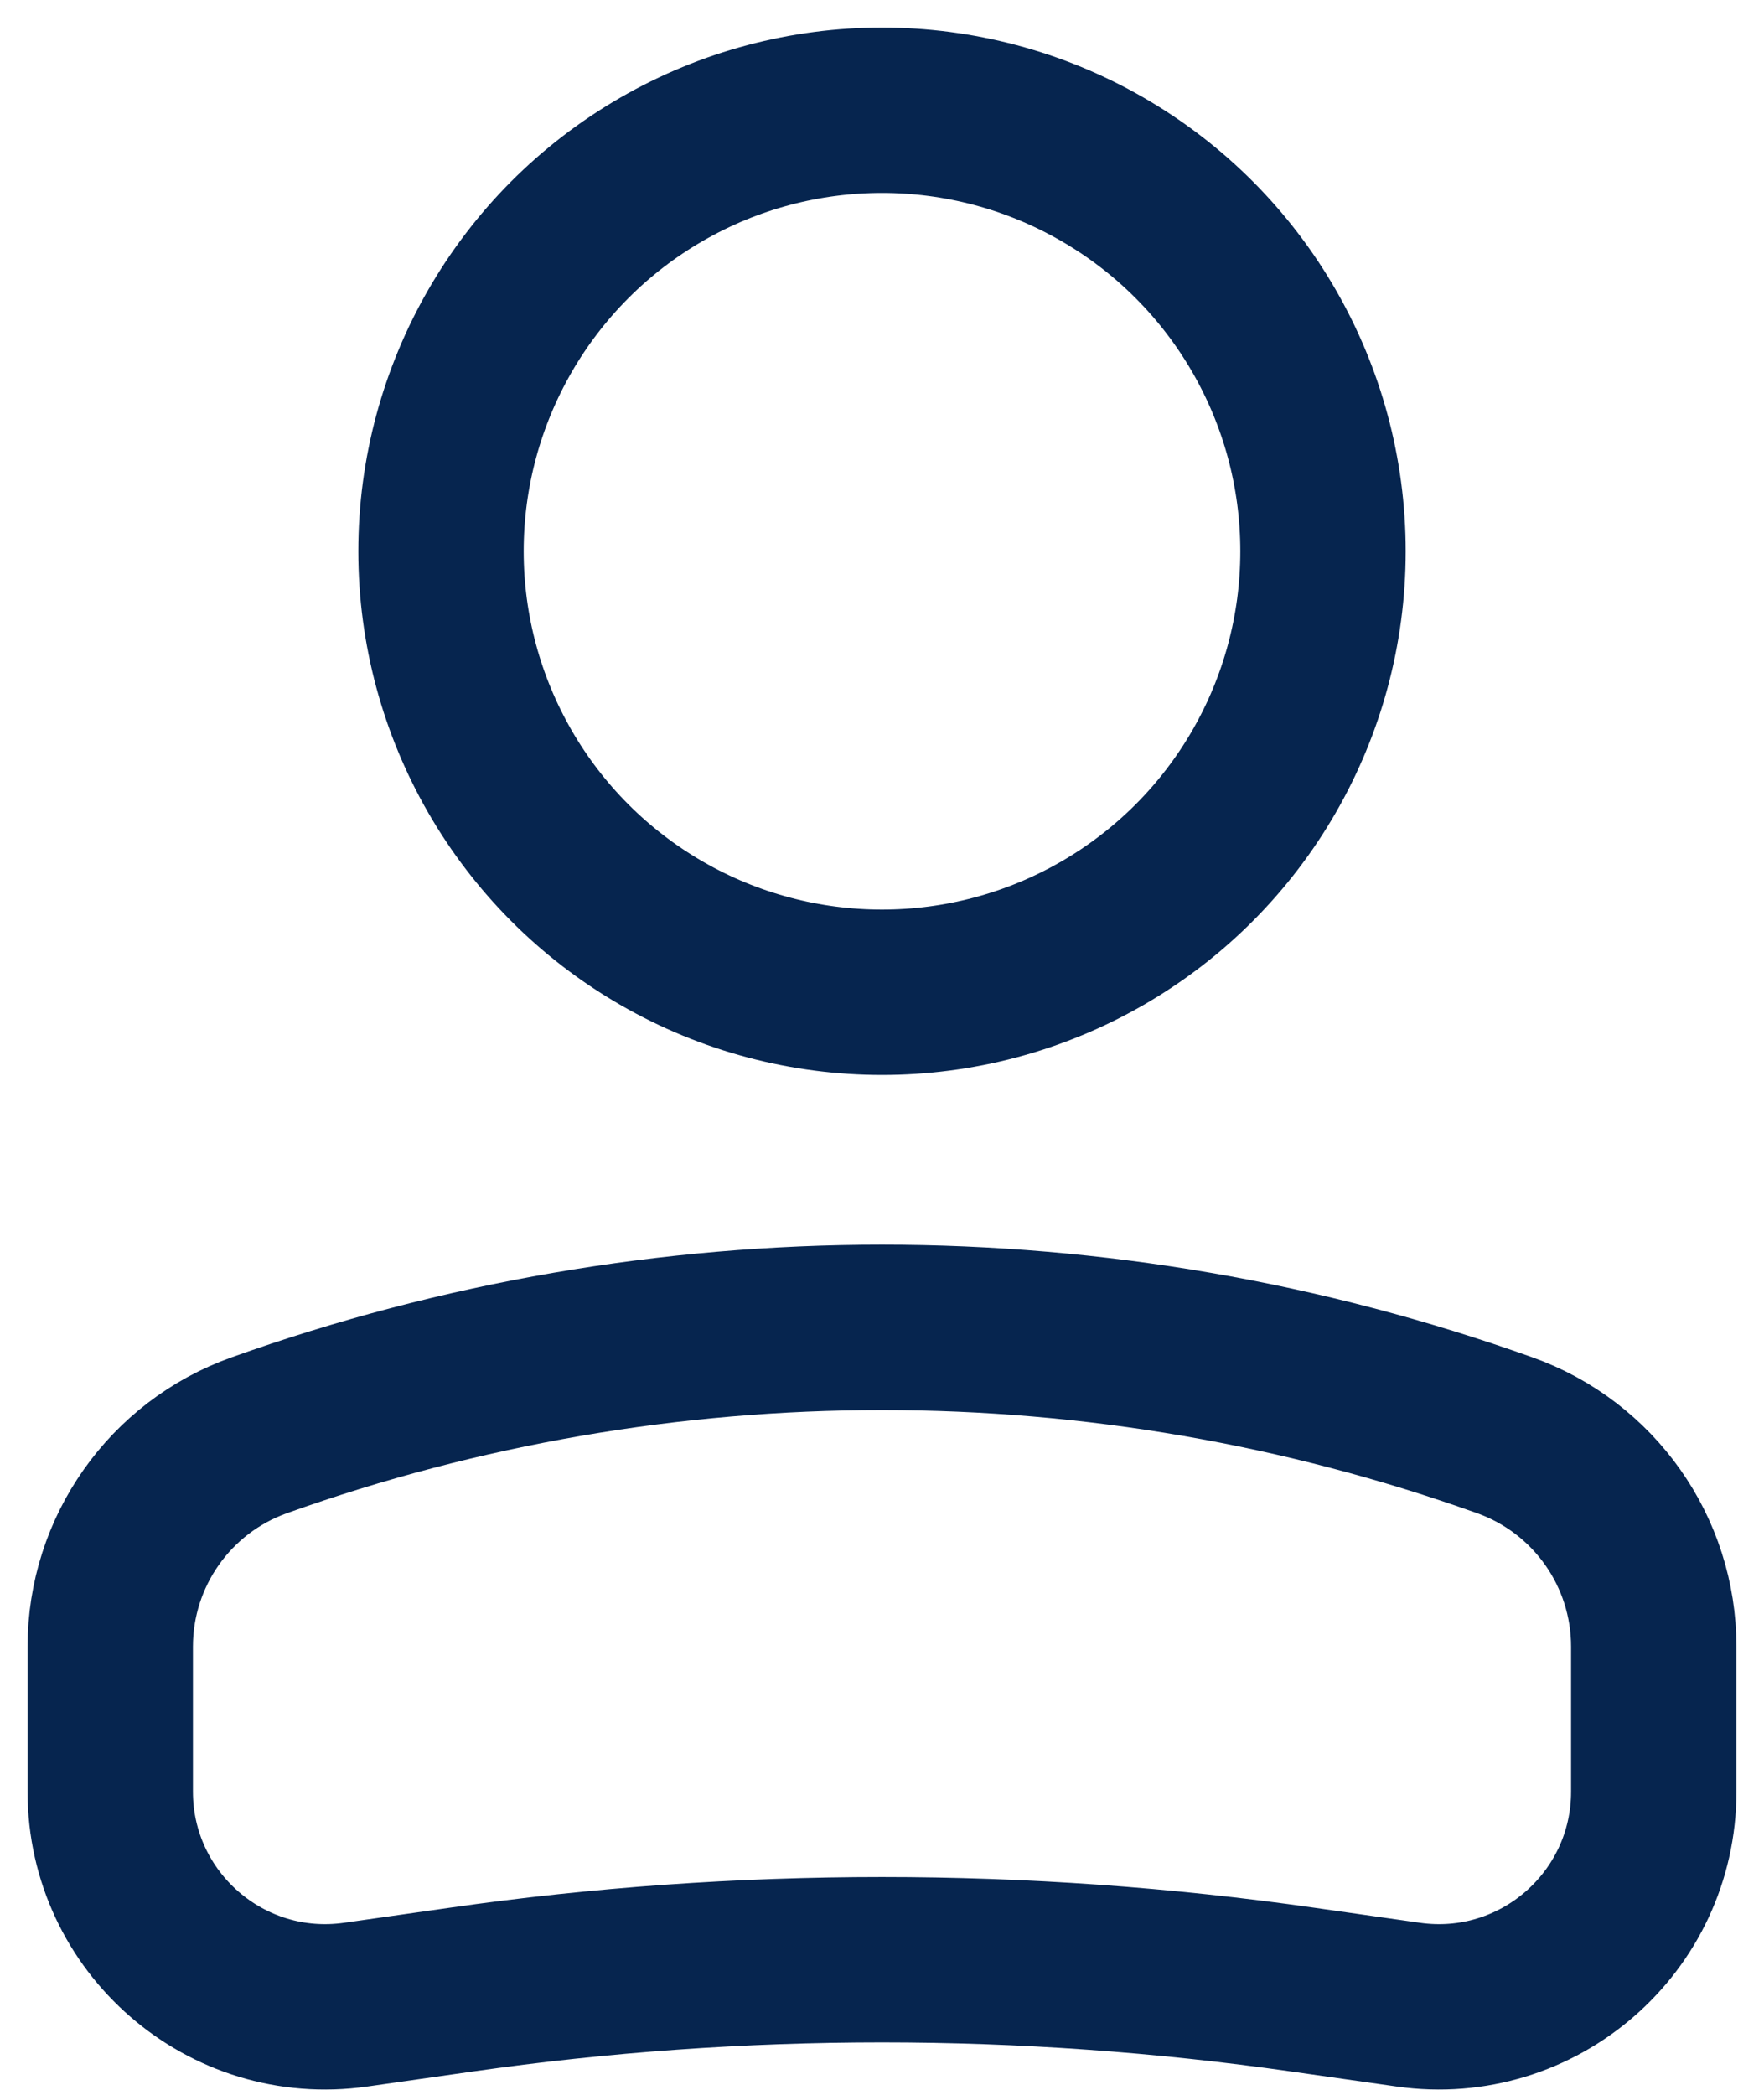 <svg width="16" height="19" viewBox="0 0 16 19" fill="none" xmlns="http://www.w3.org/2000/svg">
<circle cx="4" cy="4" r="4" transform="matrix(-1 0 0 1 12 1)" stroke="#06254F" stroke-width="1.5"/>
<path d="M1 14.935C1 14.074 1.541 13.307 2.351 13.018V13.018C6.004 11.713 9.996 11.713 13.649 13.018V13.018C14.459 13.307 15 14.074 15 14.935V16.25C15 17.438 13.948 18.35 12.773 18.182L11.818 18.046C9.286 17.684 6.714 17.684 4.182 18.046L3.227 18.182C2.052 18.35 1 17.438 1 16.25V14.935Z" stroke="#06254F" stroke-width="1.5"/>
</svg>
